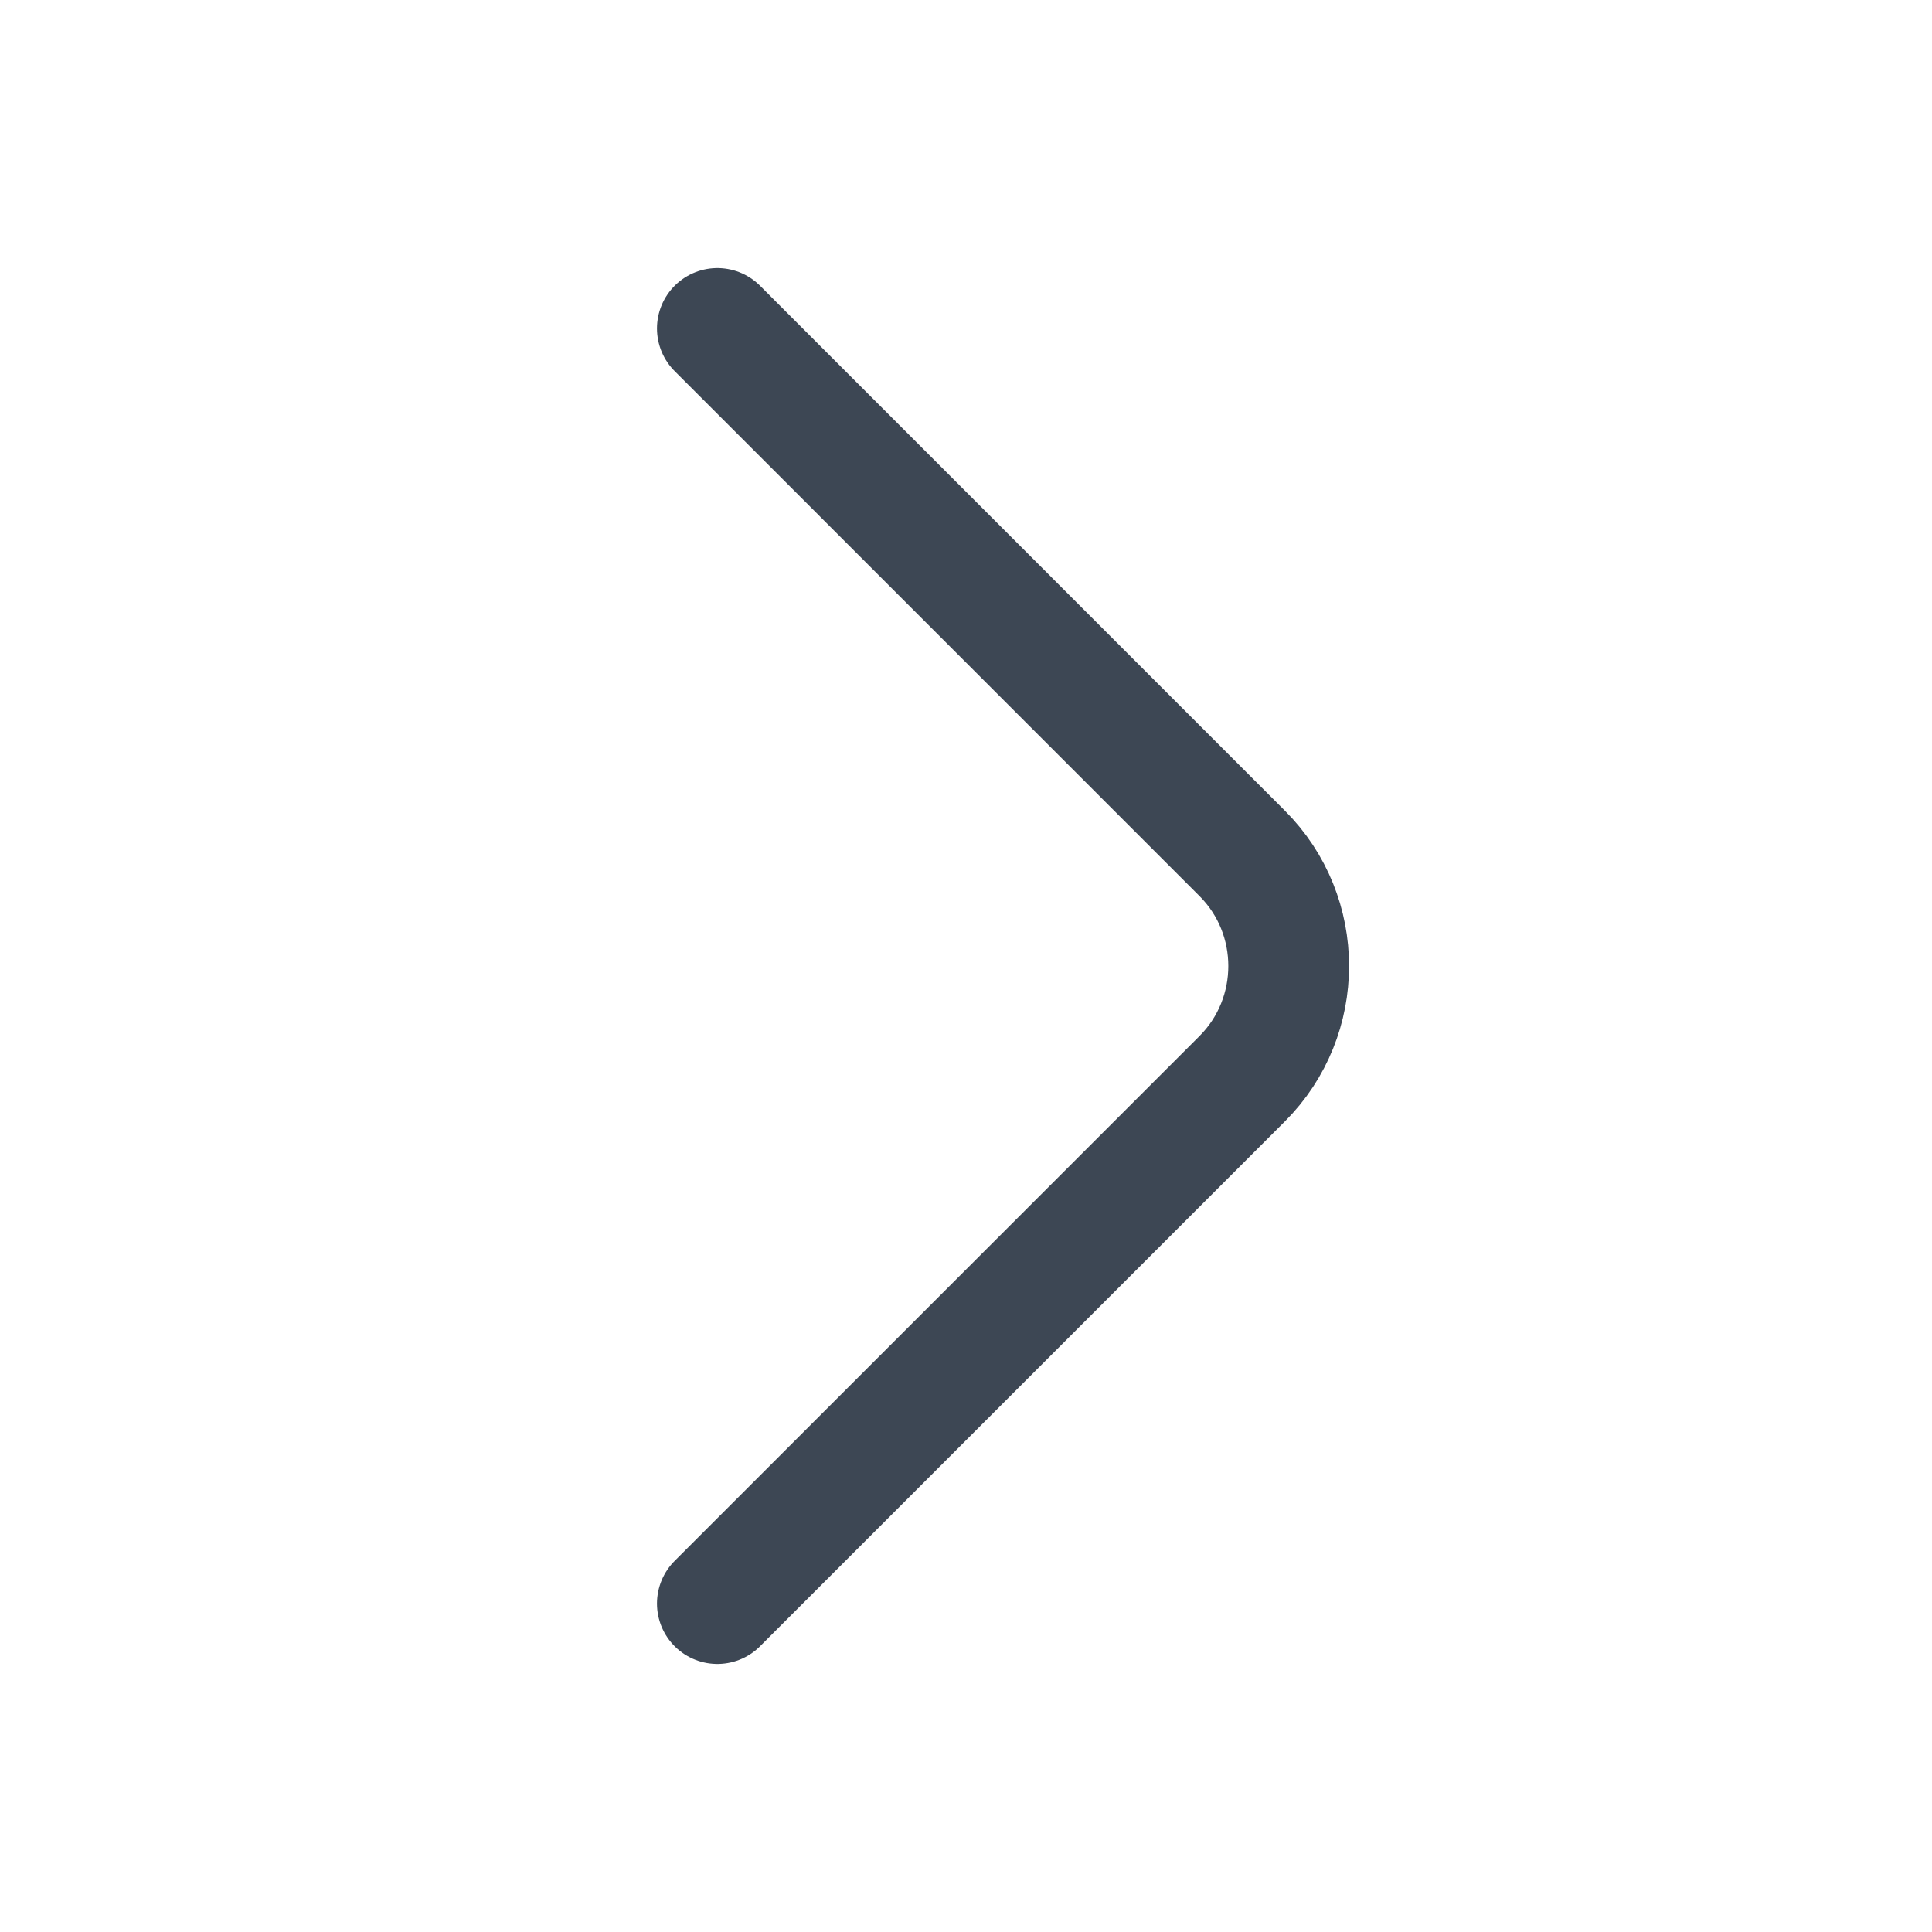 <svg width="20" height="20" viewBox="0 0 20 20" fill="none" xmlns="http://www.w3.org/2000/svg">
<path d="M7.426 16.6L12.859 11.167C13.501 10.525 13.501 9.475 12.859 8.834L7.426 3.4" stroke="#3D4754" stroke-width="1.25" stroke-miterlimit="10" stroke-linecap="round" stroke-linejoin="round"/>
</svg>
